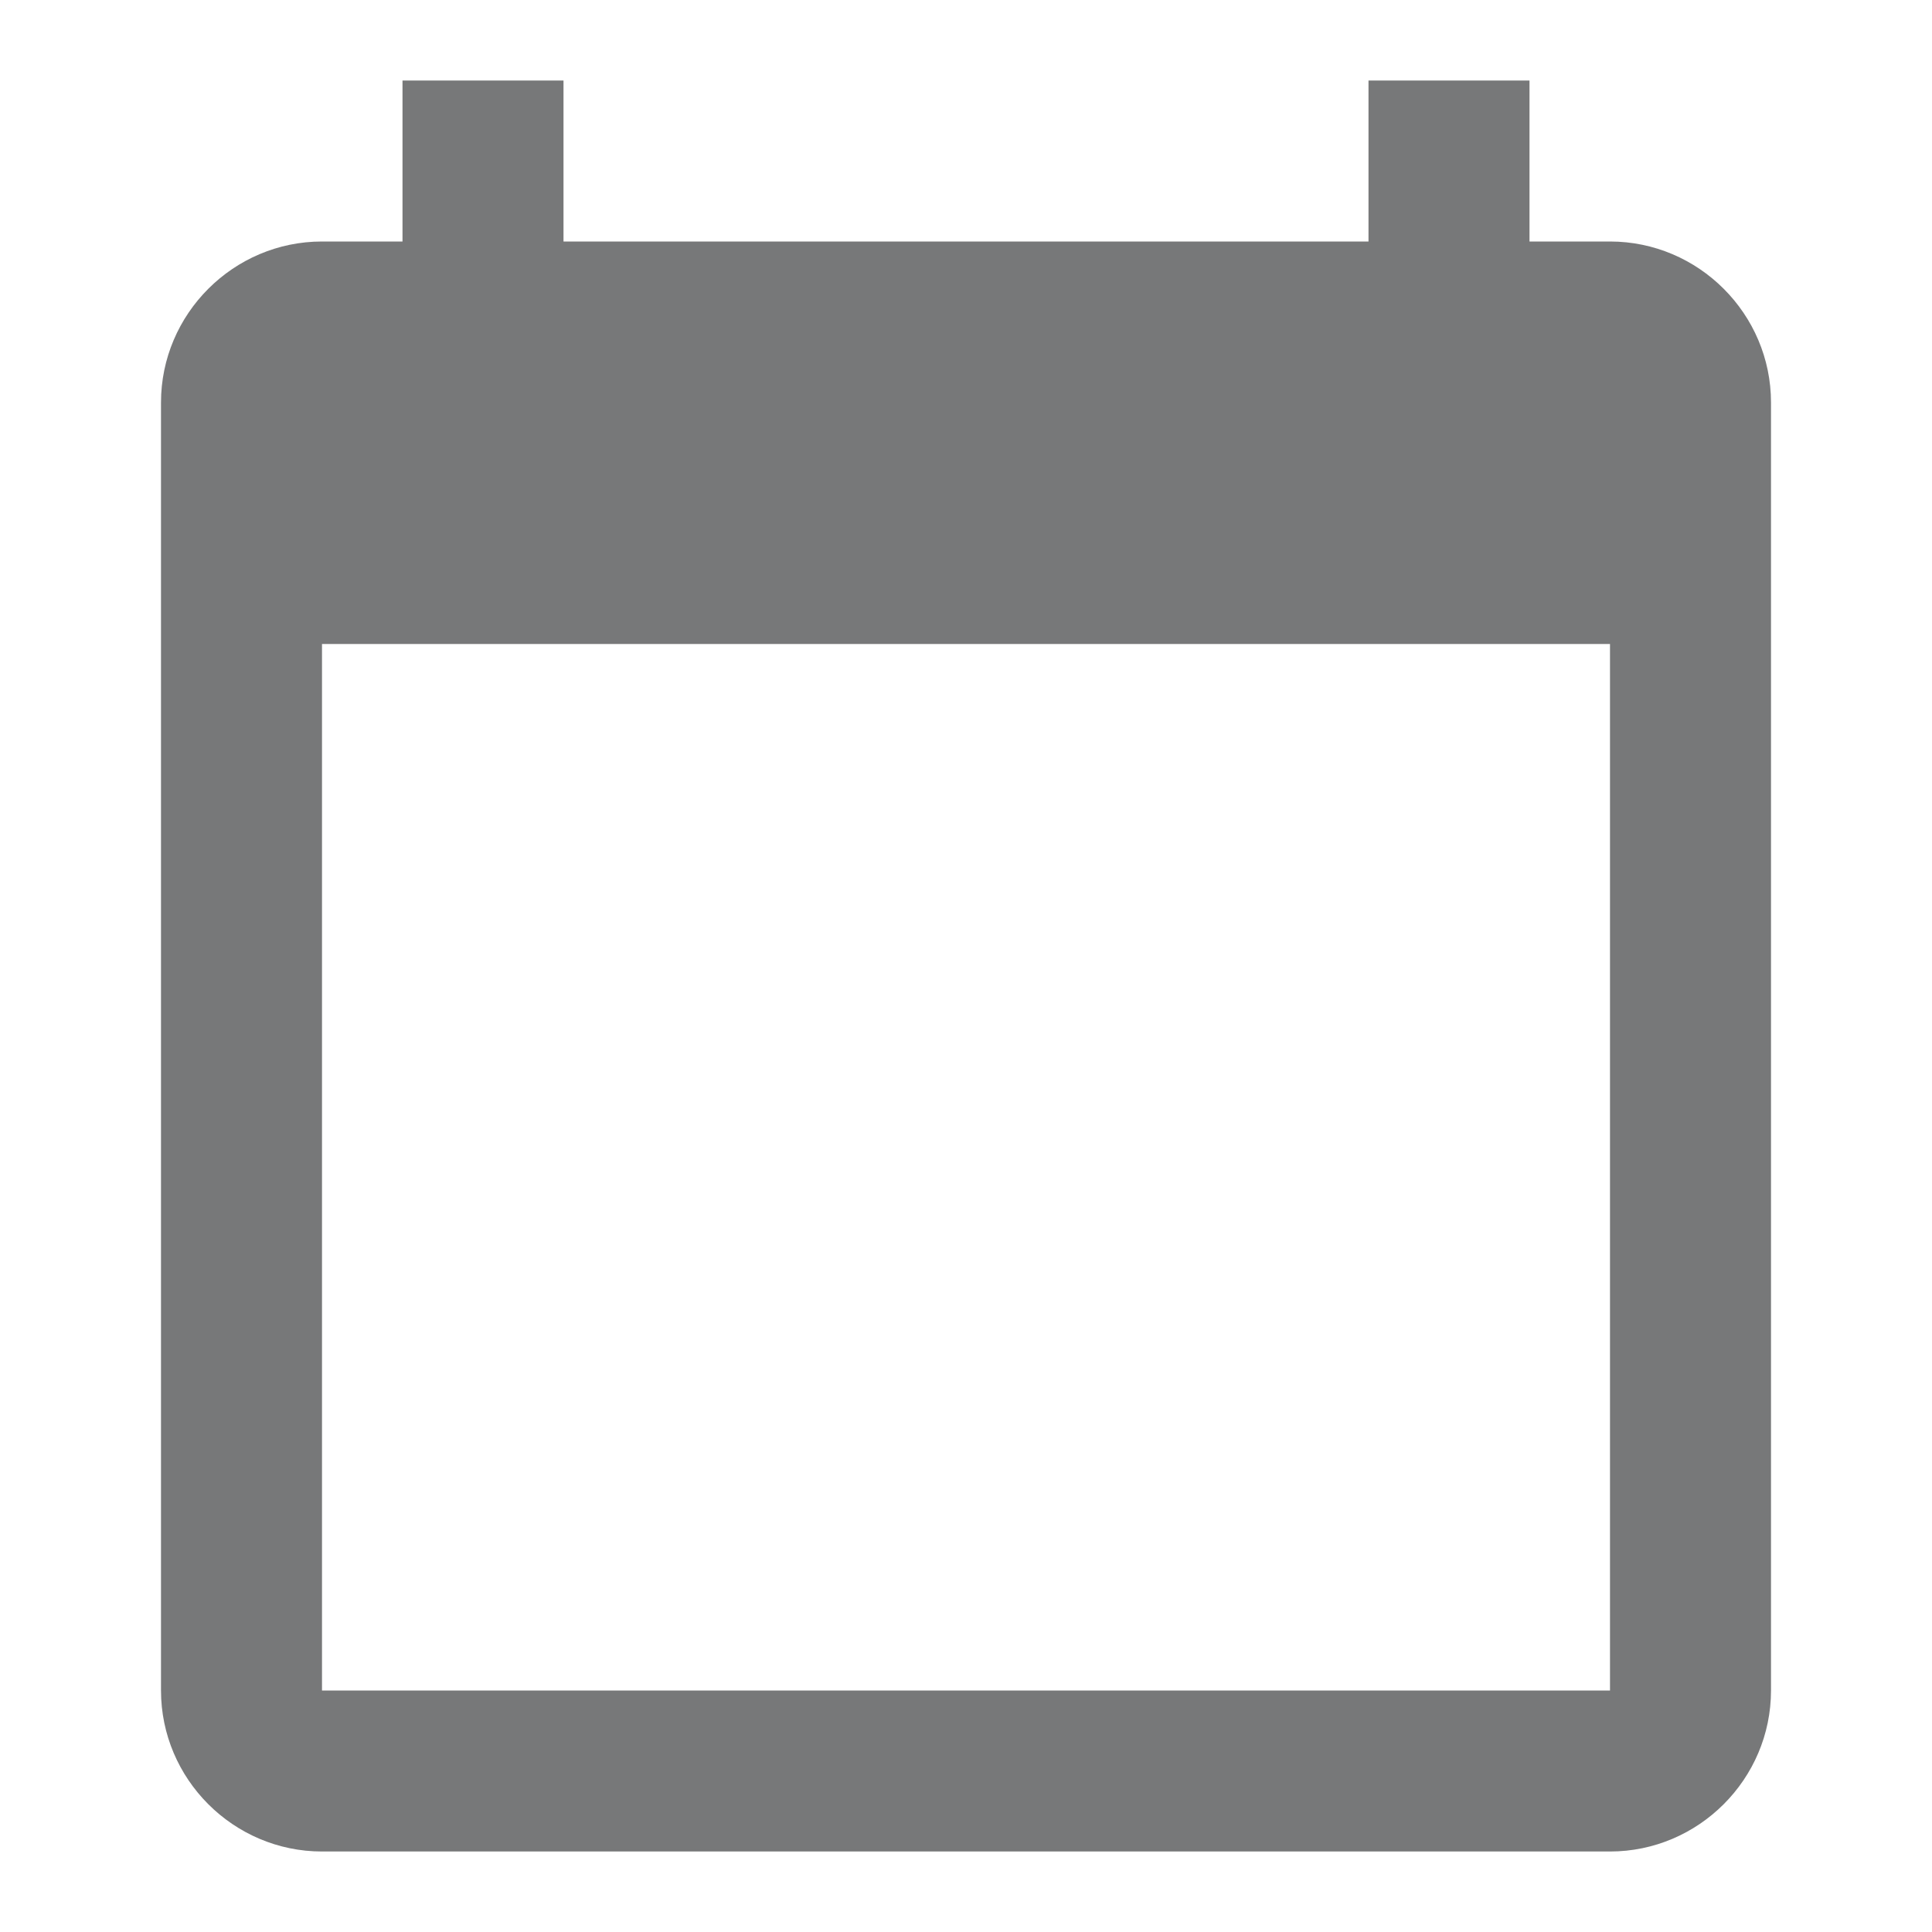 <svg width="30" height="30" viewBox="0 0 30 30" fill="none" xmlns="http://www.w3.org/2000/svg">
<g clip-path="url(#clip0_798_203)">
<path d="M25 3.75H23.75V1.25H21.25V3.75H8.75V1.25H6.25V3.75H5C3.625 3.75 2.5 4.875 2.5 6.25V26.25C2.5 27.625 3.625 28.75 5 28.75H25C26.375 28.75 27.5 27.625 27.5 26.25V6.25C27.5 4.875 26.375 3.75 25 3.75ZM25 26.25H5V10H25V26.25Z" fill="#777879"/>
</g>
<defs>
<clipPath id="clip0_798_203">
<rect width="30" height="30" fill="white"/>
</clipPath>
</defs>
</svg>
